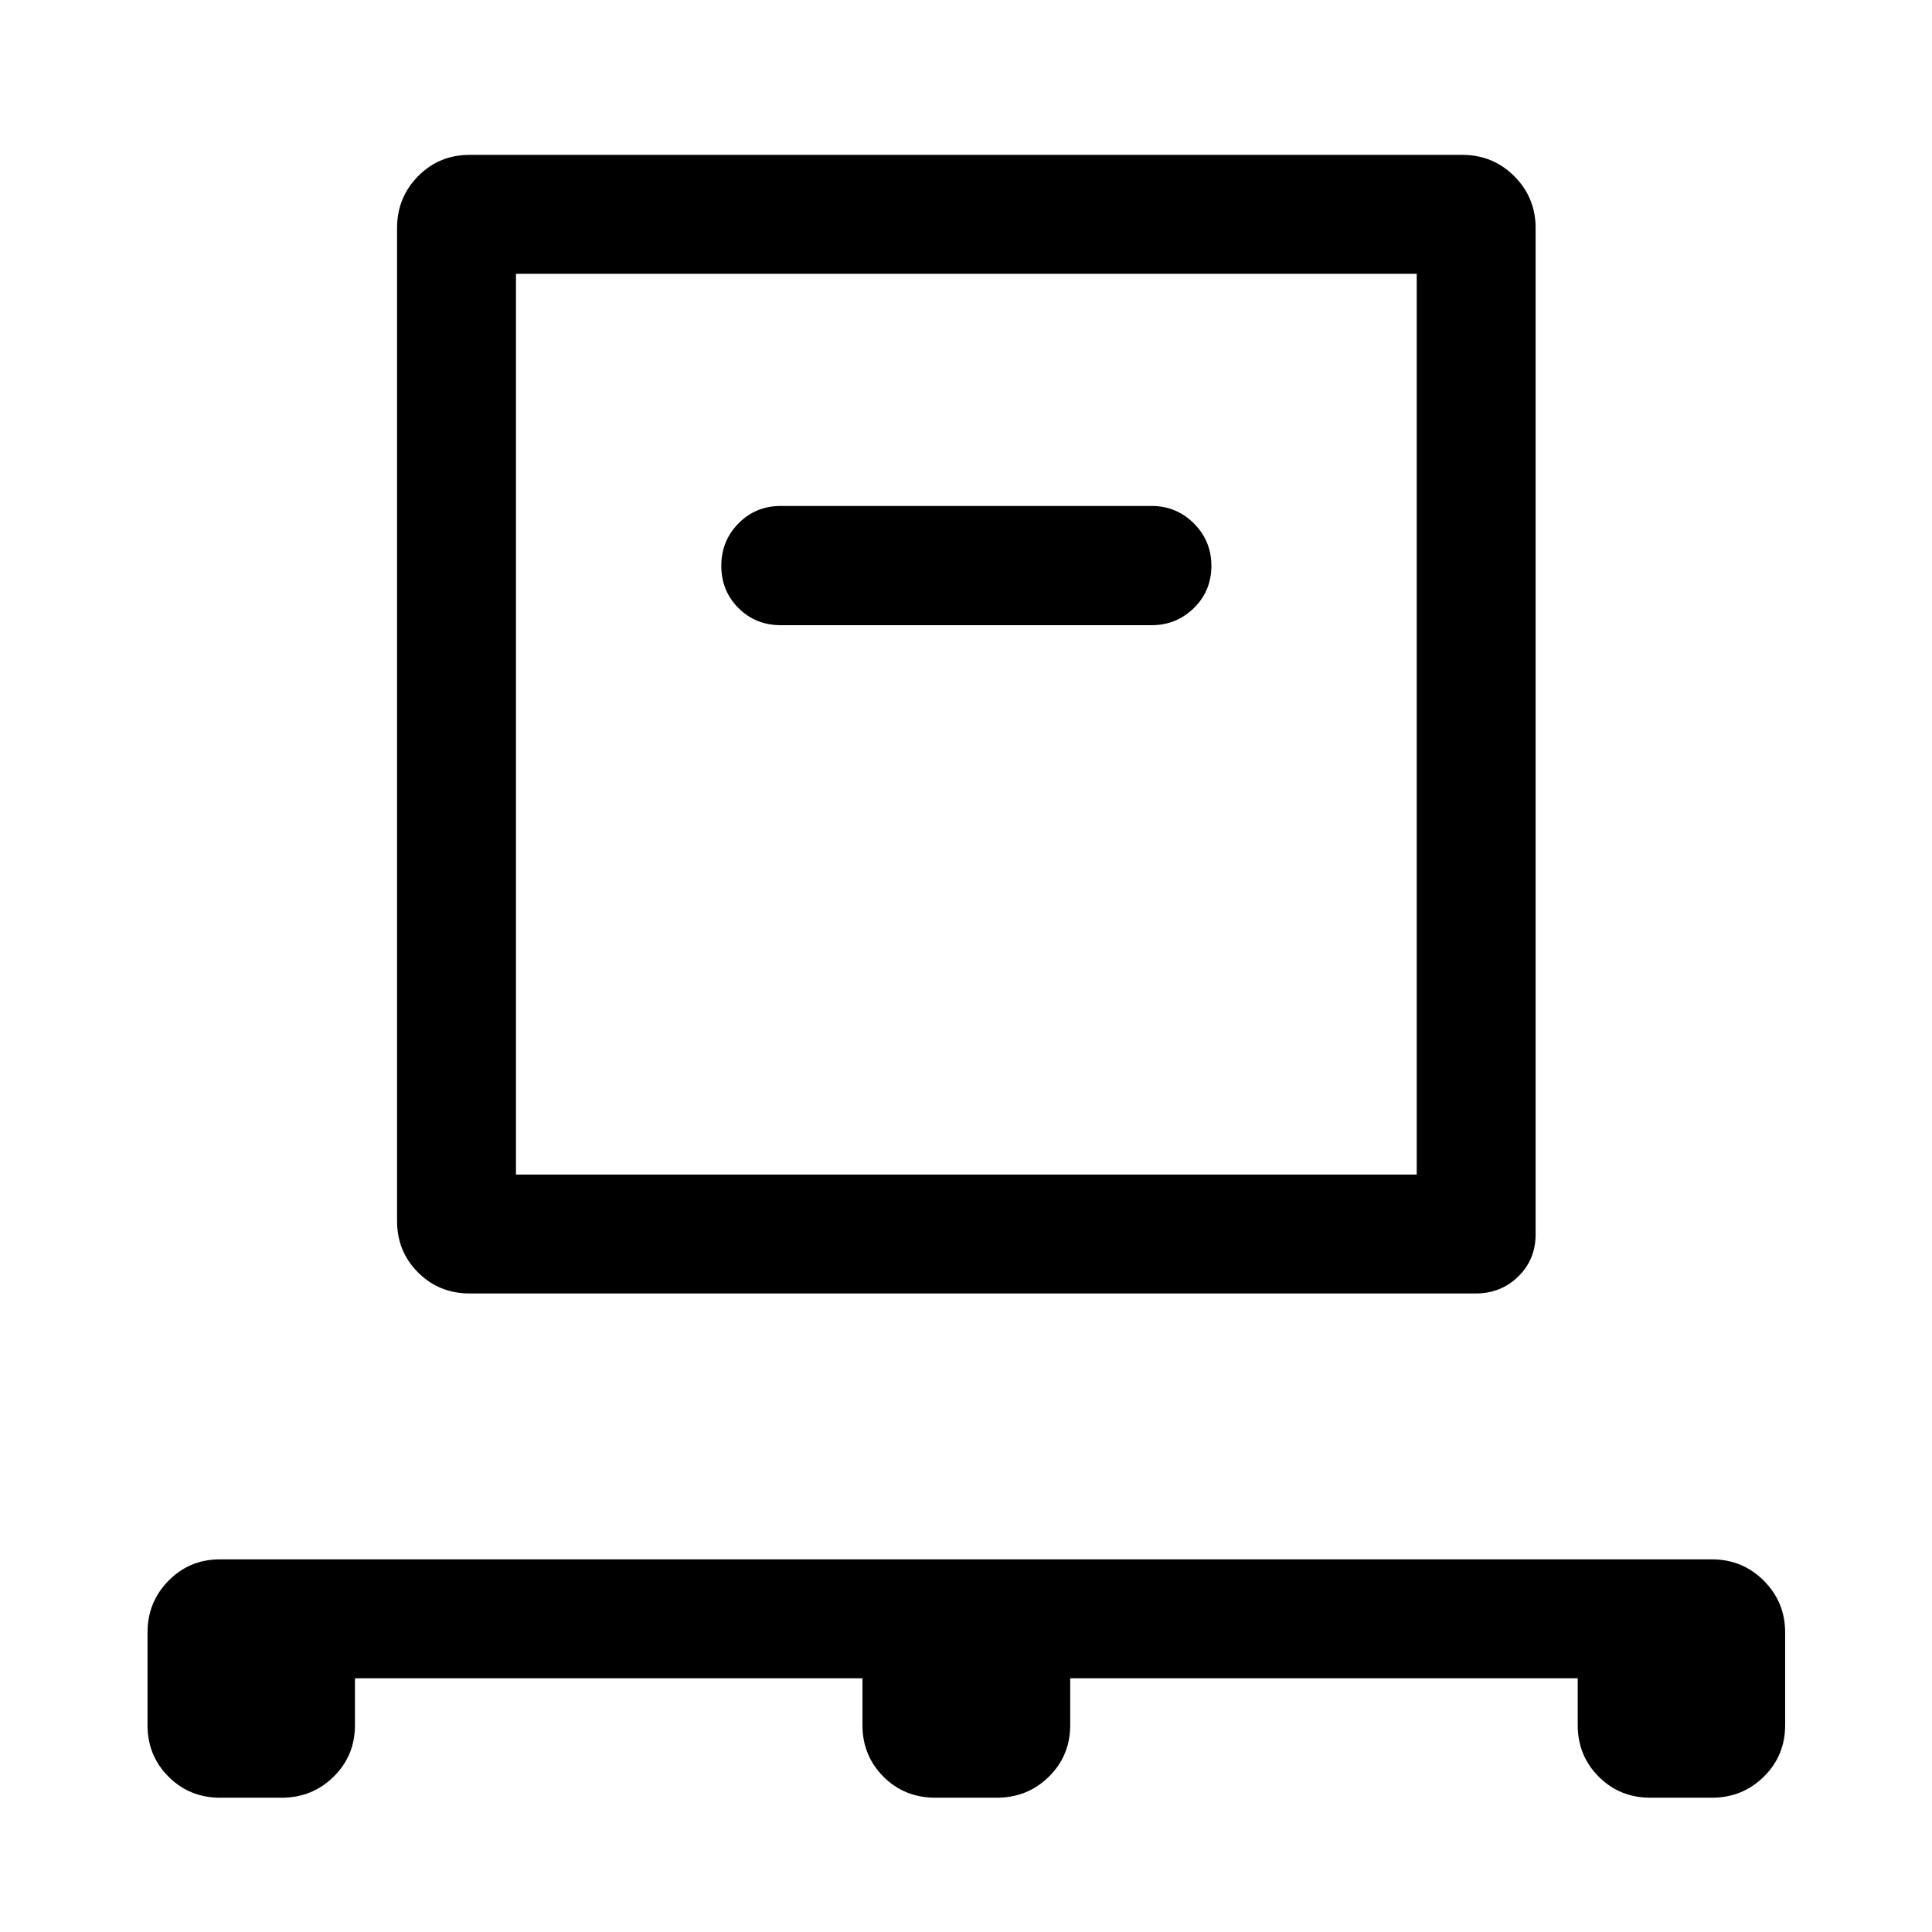 <svg xmlns="http://www.w3.org/2000/svg" height="40" viewBox="0 -960 960 960" width="40"><path d="M176.38-126.08v23.3q0 15.17-10.61 25.61-10.6 10.44-25.77 10.44h-30.65q-15.17 0-25.61-10.44T73.3-102.78v-46.01q0-15.16 10.44-25.77t25.61-10.61h741.3q15.17 0 25.77 10.61 10.61 10.61 10.61 25.77v46.01q0 15.17-10.61 25.61-10.6 10.44-25.77 10.44H820q-15.17 0-25.6-10.44-10.44-10.44-10.44-25.61v-23.3H531.78v23.3q0 15.17-10.6 25.61-10.61 10.44-25.77 10.44h-30.66q-15.32 0-25.76-10.44-10.44-10.44-10.44-25.61v-23.3H176.38Zm56.95-191.21q-15.16 0-25.6-10.44-10.44-10.44-10.44-25.6v-493.34q0-15.16 10.44-25.77 10.44-10.6 25.6-10.6h493.34q15.16 0 25.77 10.6 10.6 10.61 10.6 25.77v500q0 12.5-8.61 20.94-8.6 8.44-21.1 8.44h-500Zm23.05-59.09h447.58v-447.58H256.38v447.58Zm315.84-272.97q12.33 0 21.02-8.52t8.69-21.01q0-12.34-8.69-21.03-8.69-8.68-21.02-8.68H387.94q-12.49 0-21.01 8.68-8.52 8.69-8.52 21.03 0 12.49 8.52 21.01 8.52 8.52 21.01 8.52h184.28ZM256.38-376.38v-447.58 447.58Z"/></svg>